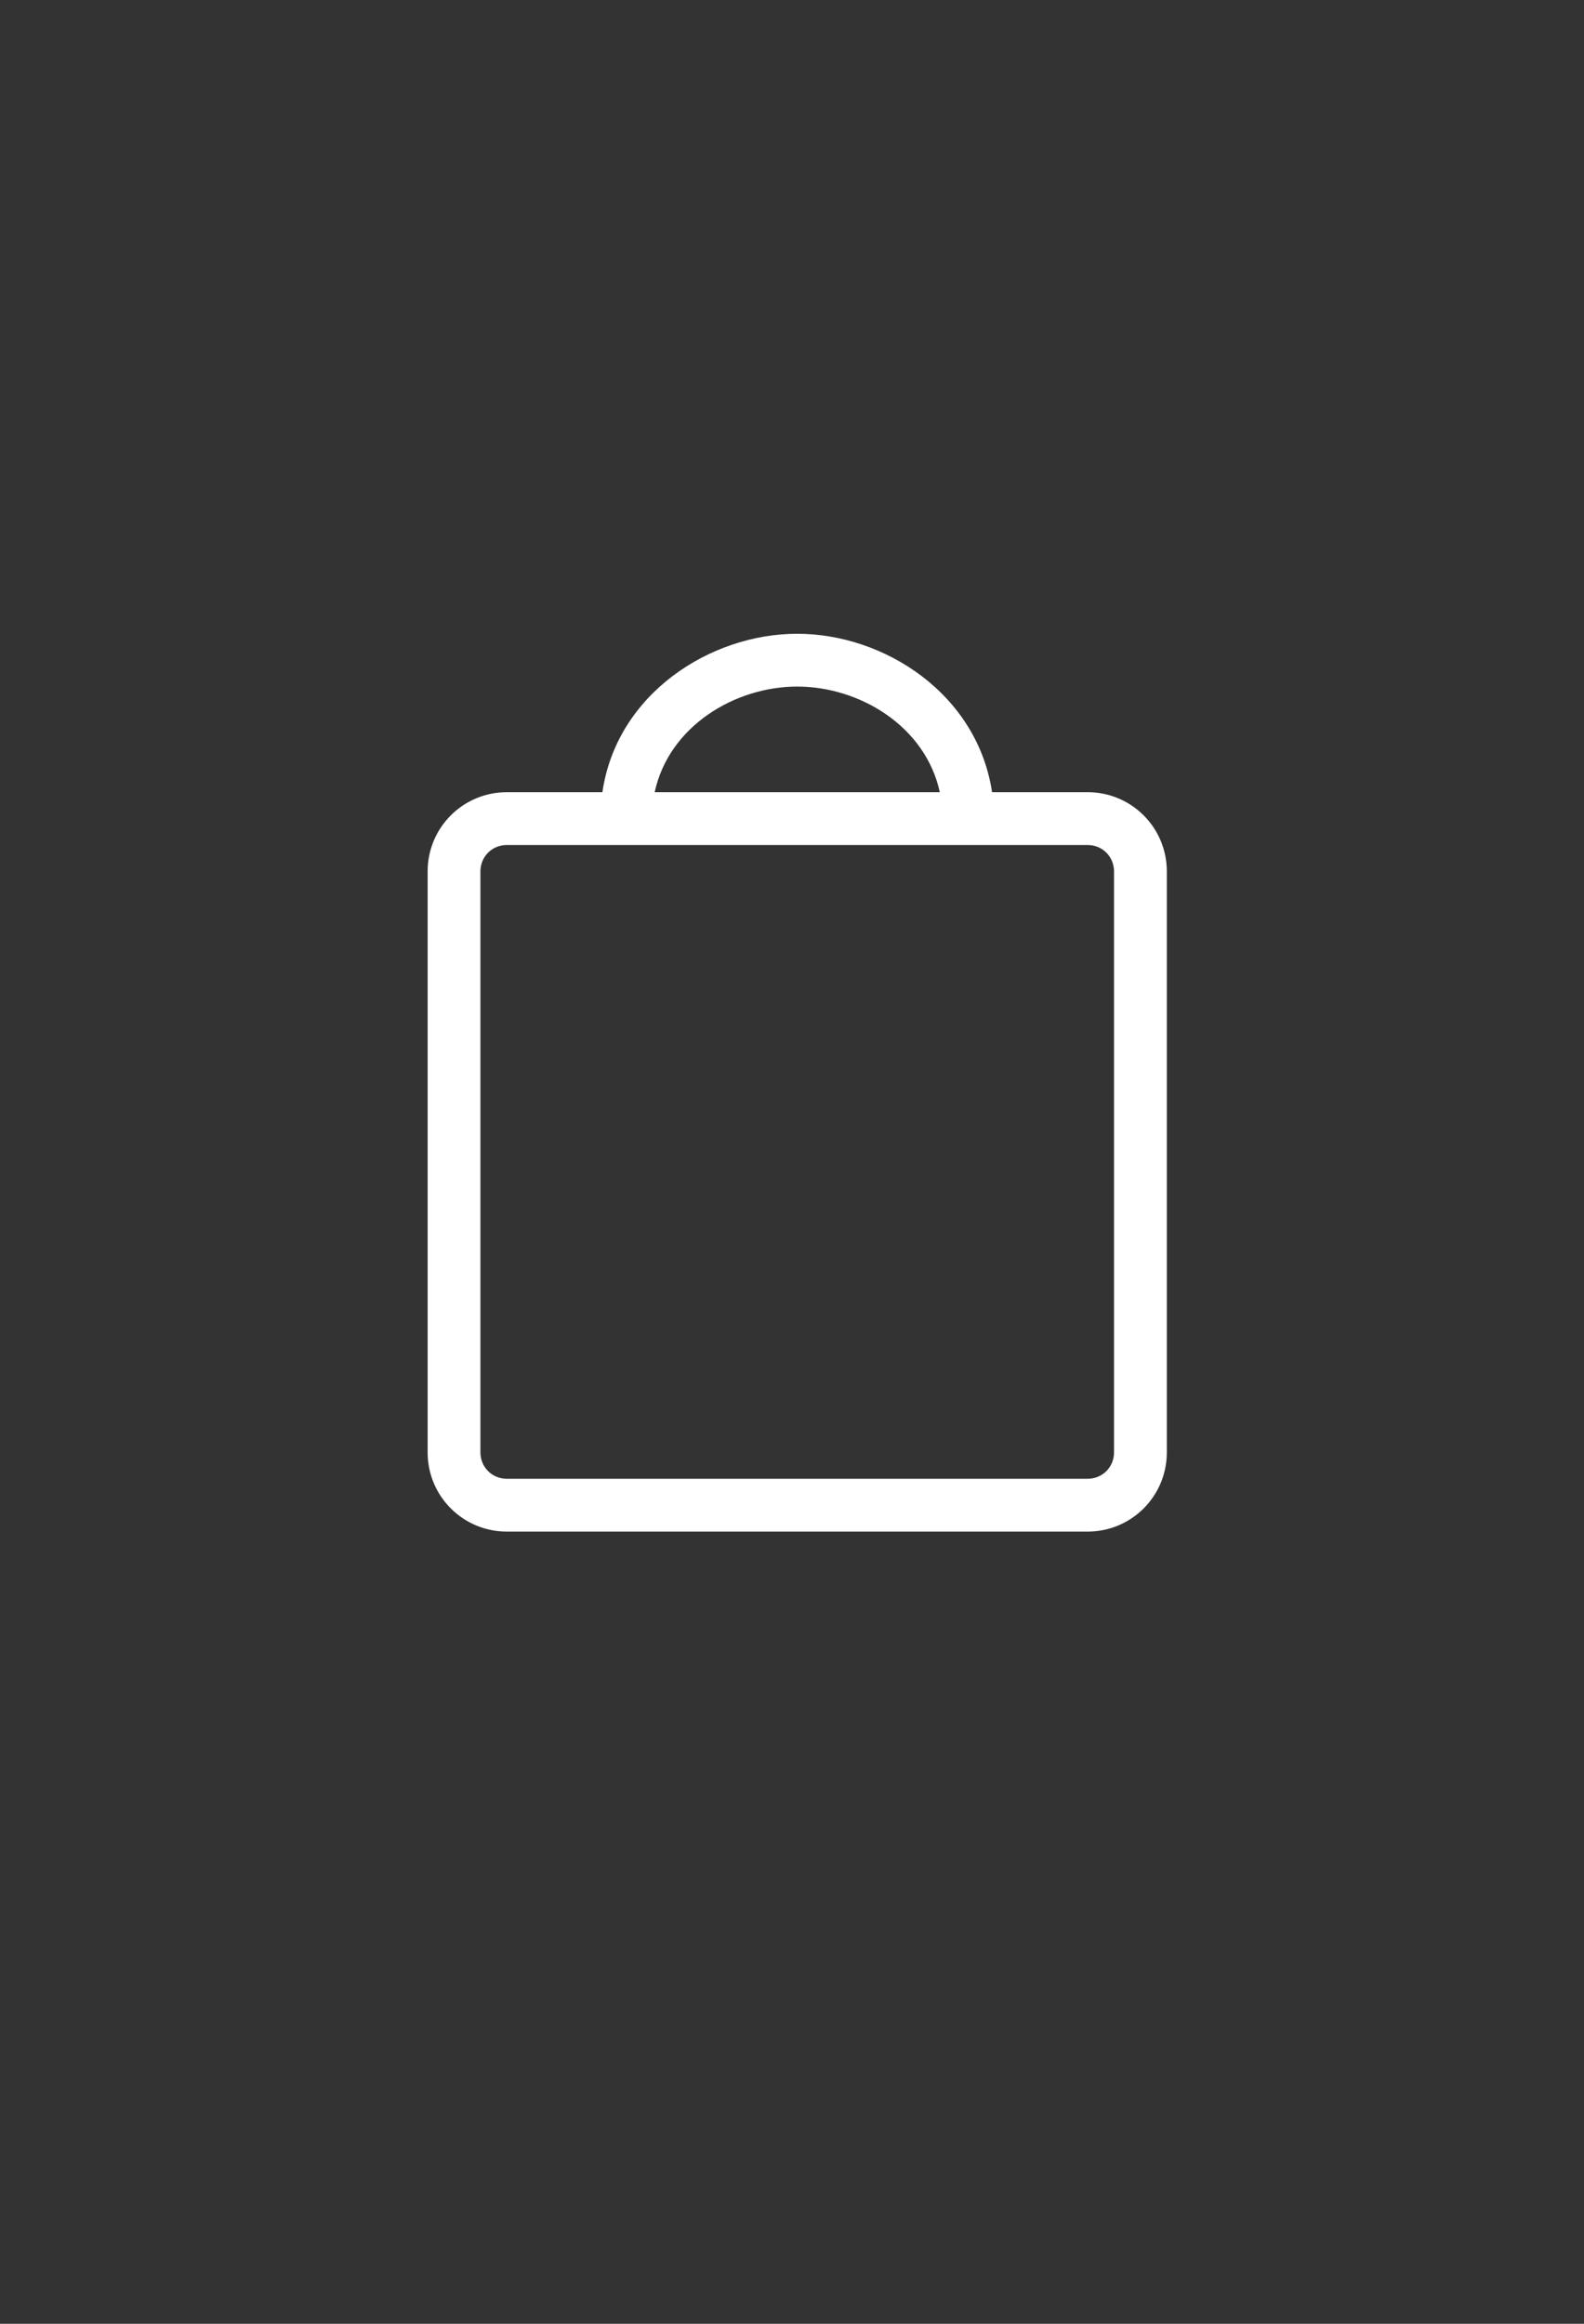 <svg xmlns="http://www.w3.org/2000/svg" width="30" height="44" style=""><rect width="100%" height="100%" fill="#333333" stroke="none"/><rect id="backgroundrect" width="100%" height="100%" x="0" y="0" fill="#66bbff" stroke="none" class="" style="" fill-opacity="1" opacity="0"/><g class="currentLayer" style=""><title>Layer 1</title><path d="M20.599,15 h-1.81 c-0.28,-1.86 -2.04,-3 -3.69,-3 s-3.42,1.14 -3.69,3 H9.599 c-0.83,0 -1.5,0.67 -1.5,1.5 v11 c0,0.83 0.67,1.5 1.5,1.5 h11 c0.83,0 1.5,-0.67 1.5,-1.5 v-11 c0,-0.83 -0.67,-1.5 -1.5,-1.5 zM15.099,13 c1.18,0 2.43,0.75 2.7,2 H12.399 c0.27,-1.25 1.52,-2 2.7,-2 zm6,14.5 c0,0.28 -0.22,0.5 -0.5,0.5 h-11 c-0.28,0 -0.5,-0.22 -0.5,-0.5 v-11 c0,-0.28 0.22,-0.5 0.5,-0.5 h11 c0.28,0 0.5,0.22 0.5,0.5 v11 z" fill="#ffffff" id="svg_1" class="selected" fill-opacity="1"/></g></svg>